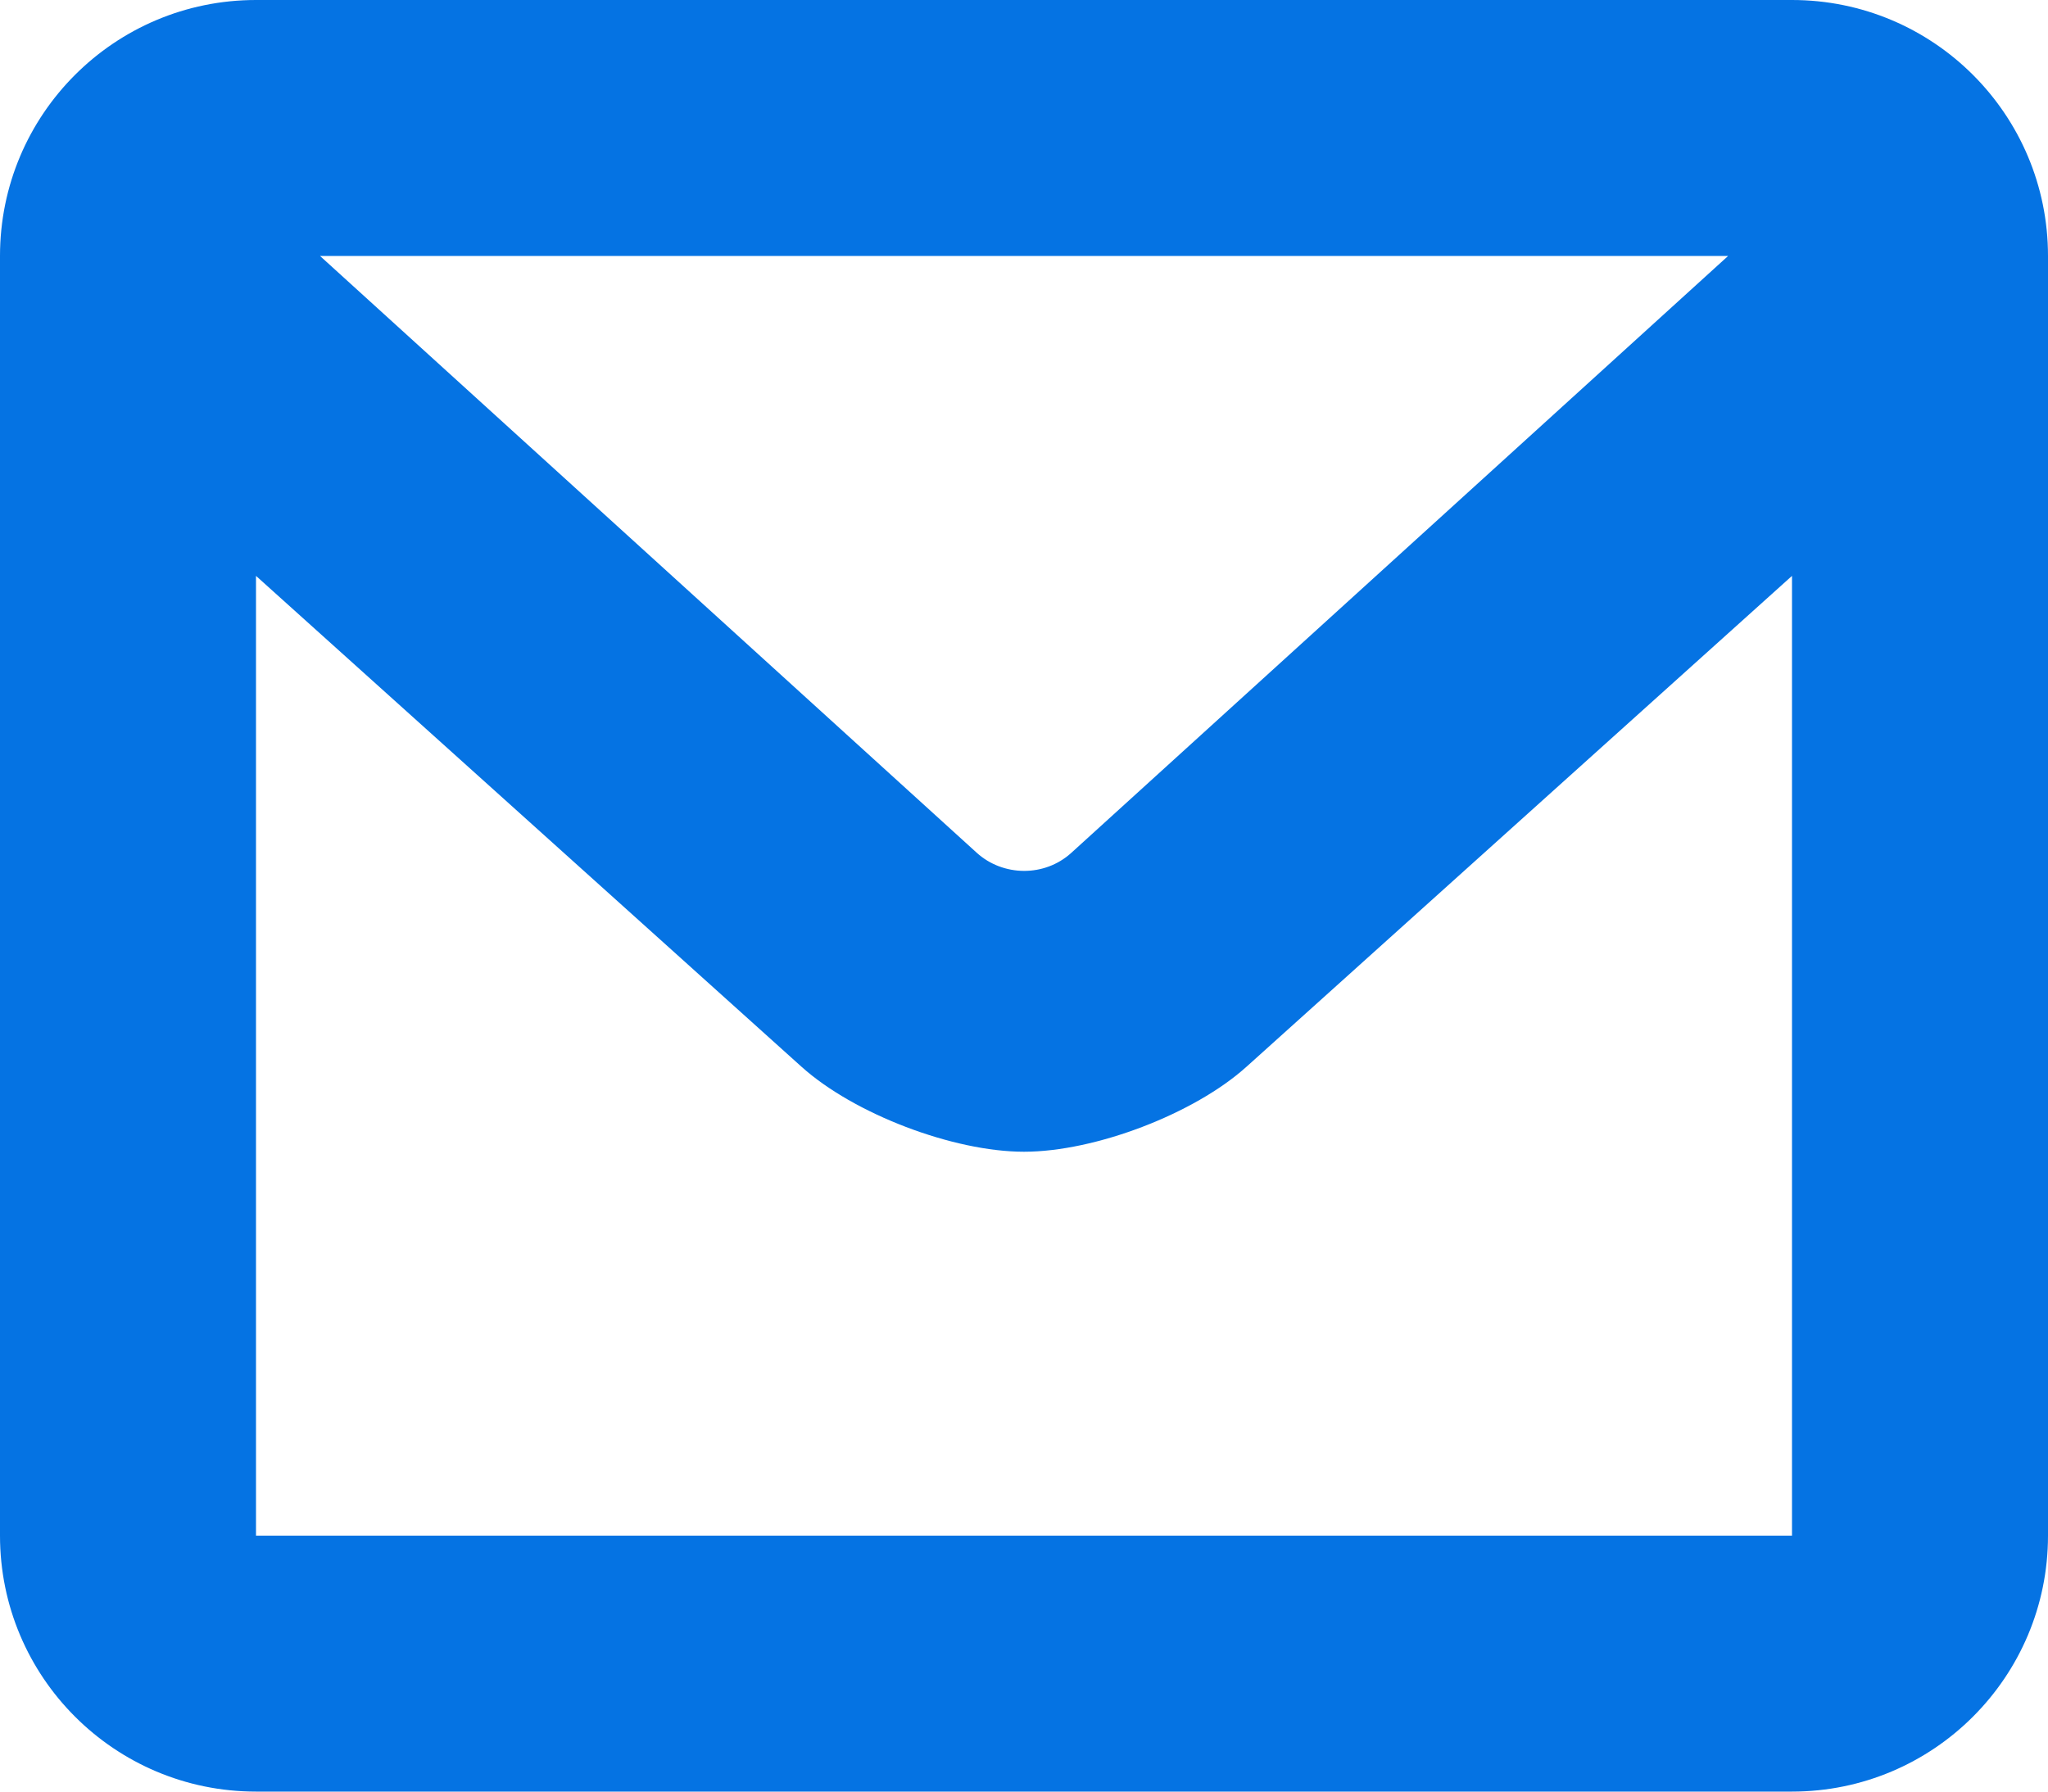 <svg height="14" viewBox="0 0 16 14" width="16" xmlns="http://www.w3.org/2000/svg"><path d="m14 14h-12c-1.105 0-2-.896-2-2v-10c0-1.105.895-2 2-2h12c1.105 0 2 .895 2 2v10c0 1.104-.895 2-2 2zm0-9.5-4.262 3.836c-.407.367-1.182.664-1.738.664-.552 0-1.328-.295-1.738-.664l-4.262-3.836v7.5h12zm-11.5-2.5 5.131 4.664c.204.185.528.192.739 0l5.131-4.664z" fill="#0573e3" fill-rule="evenodd"/></svg>